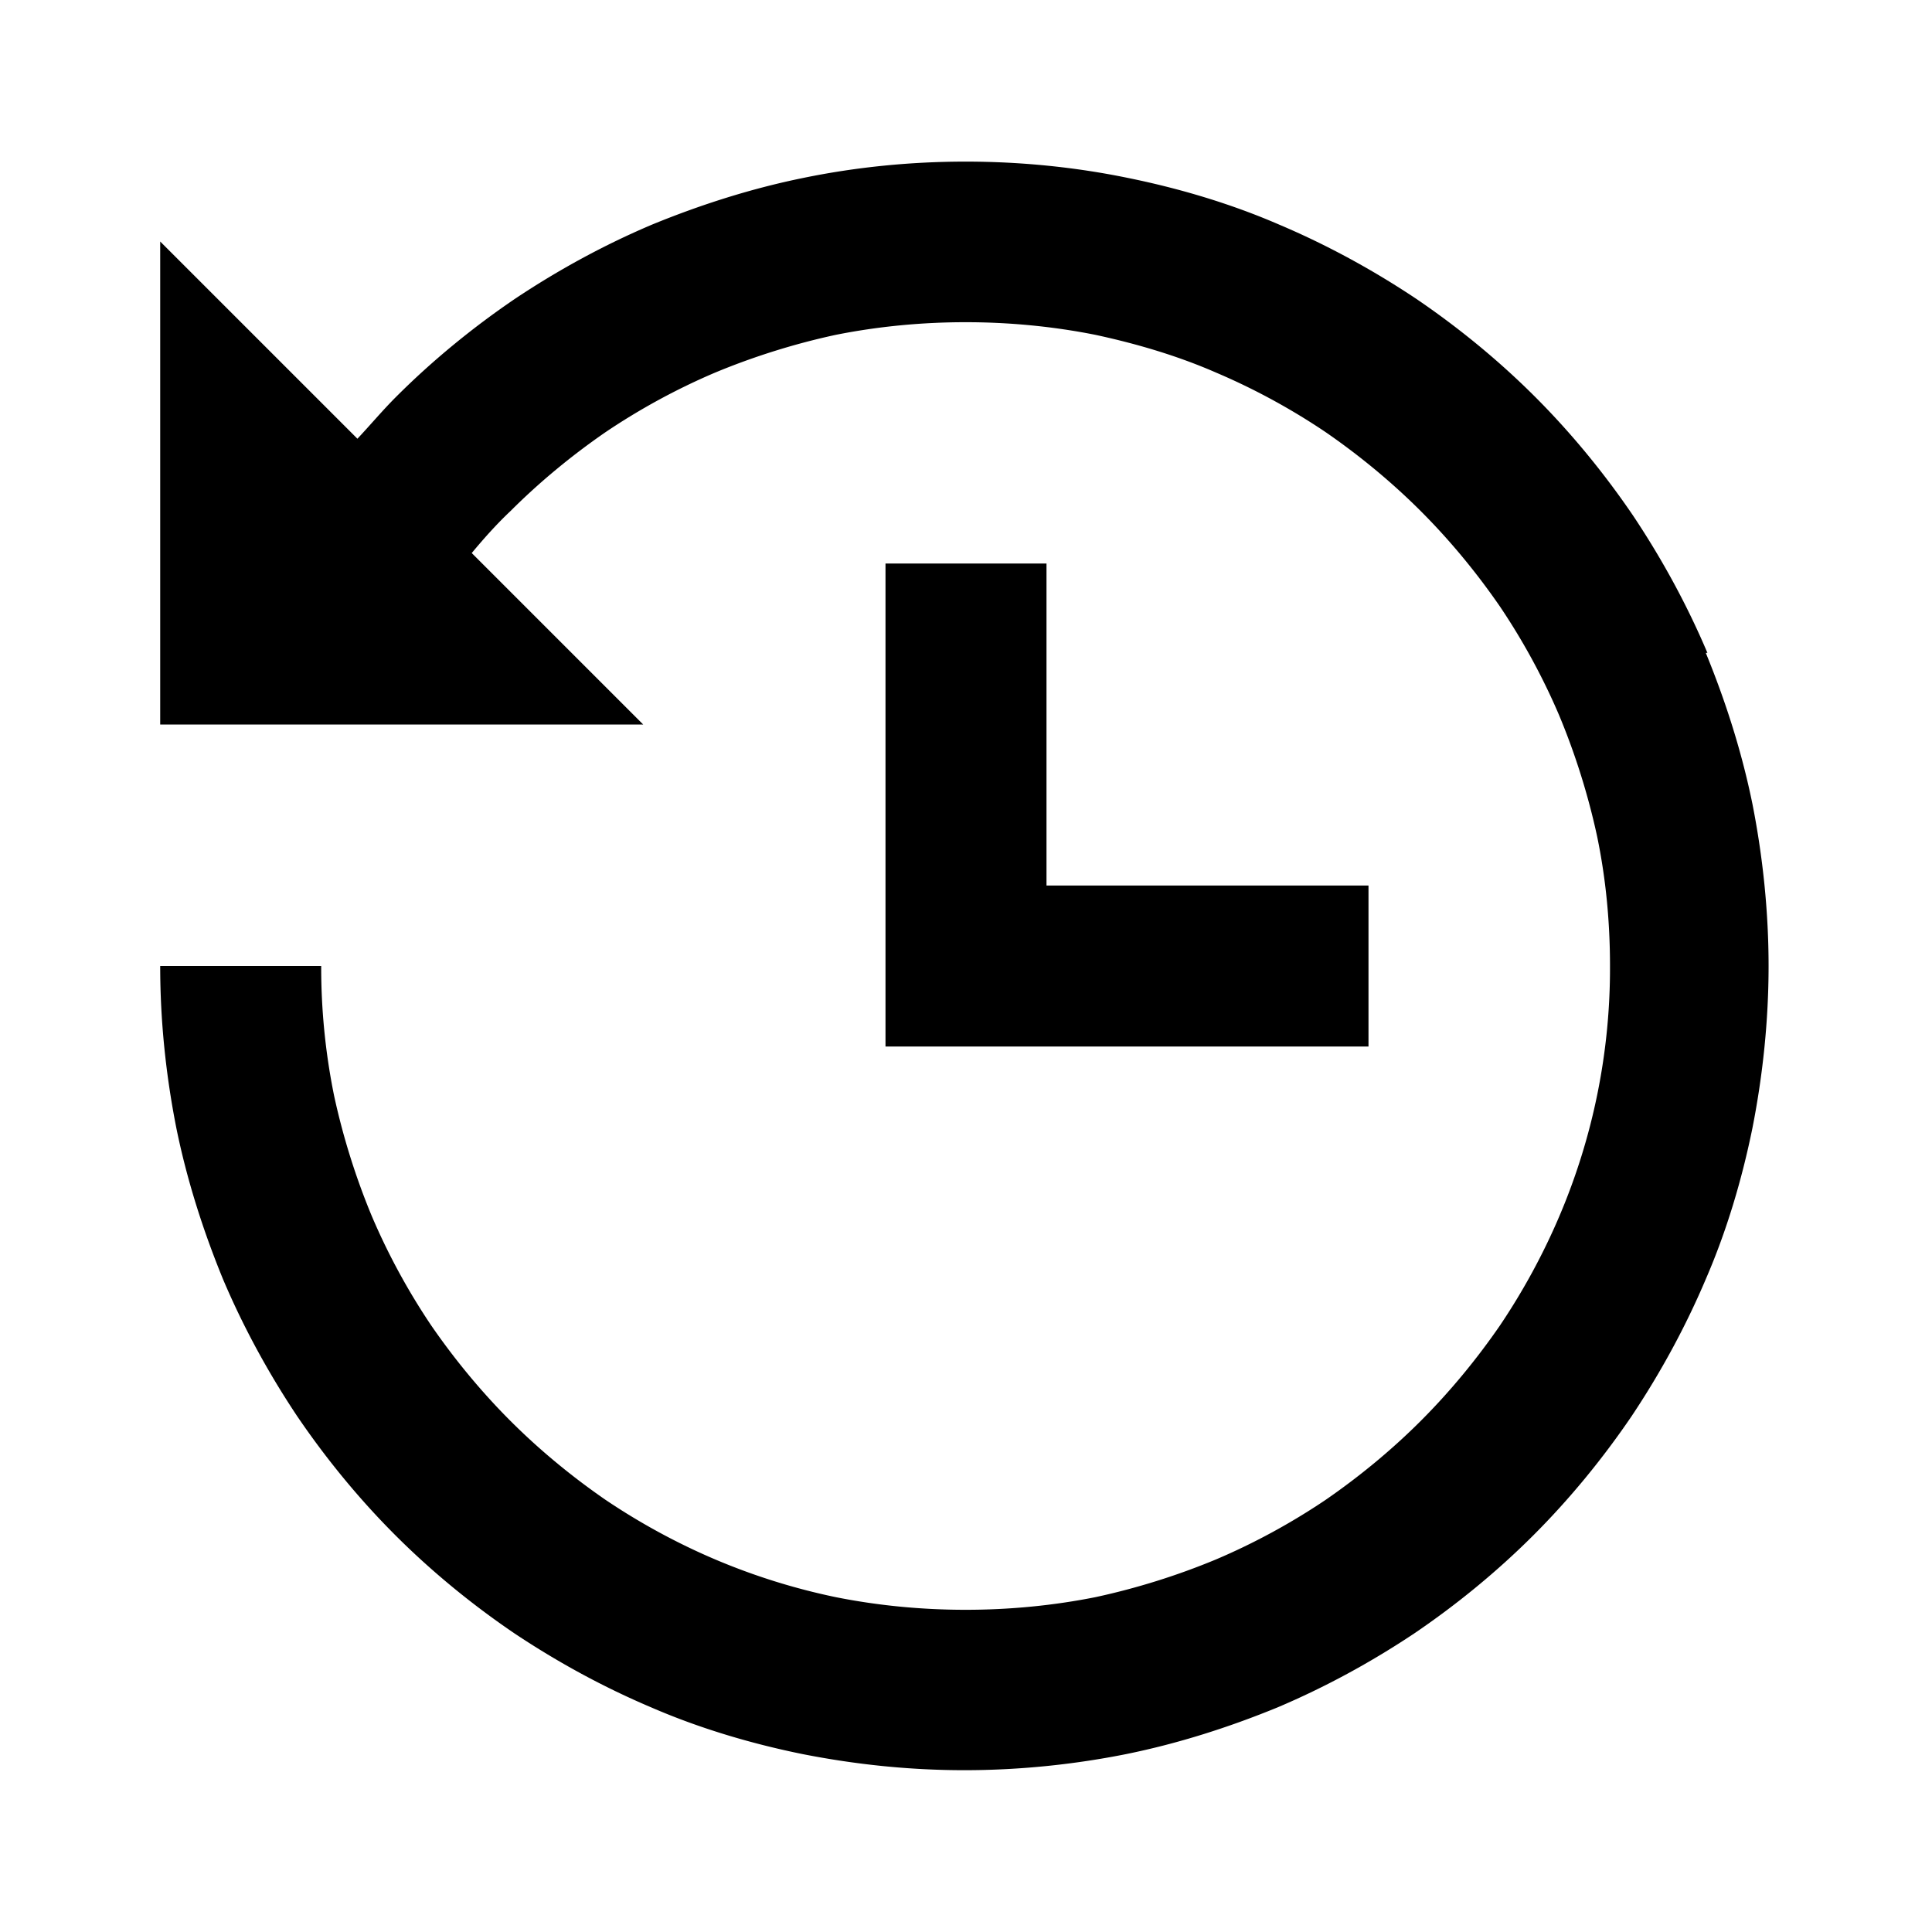 <svg xmlns="http://www.w3.org/2000/svg" width="24" height="24"><!--Boxicons v3.0 https://boxicons.com | License  https://docs.boxicons.com/free--><path d="M21.21 8.11c-.25-.59-.56-1.16-.92-1.7-.36-.53-.77-1.03-1.22-1.48s-.95-.86-1.48-1.22c-.54-.36-1.11-.67-1.7-.92-.6-.26-1.24-.45-1.88-.58-1.31-.27-2.72-.27-4.03 0-.64.13-1.27.33-1.88.58-.59.25-1.16.56-1.7.92-.53.36-1.03.77-1.48 1.22-.17.17-.32.35-.48.52L1.99 3v6h6L5.86 6.87c.15-.18.31-.36.48-.52.36-.36.76-.69 1.18-.98.43-.29.89-.54 1.36-.74.48-.2.99-.36 1.5-.47 1.05-.21 2.18-.21 3.23 0 .51.11 1.02.26 1.5.47.47.2.93.45 1.36.74.42.29.82.62 1.18.98s.69.76.98 1.18c.29.43.54.89.74 1.36.2.48.36.99.47 1.5.11.53.16 1.07.16 1.61a7.85 7.85 0 0 1-.63 3.11c-.2.47-.45.93-.74 1.36-.29.42-.62.82-.98 1.18s-.76.69-1.18.98c-.43.29-.89.54-1.36.74-.48.2-.99.36-1.5.47-1.05.21-2.18.21-3.23 0a8 8 0 0 1-1.5-.47c-.47-.2-.93-.45-1.36-.74-.42-.29-.82-.62-1.18-.98s-.69-.76-.98-1.18c-.29-.43-.54-.89-.74-1.36-.2-.48-.36-.99-.47-1.5A8 8 0 0 1 3.99 12h-2c0 .68.07 1.35.2 2.01.13.64.33 1.27.58 1.88.25.59.56 1.16.92 1.7.36.53.77 1.03 1.22 1.48s.95.86 1.48 1.22c.54.36 1.11.67 1.7.92.6.26 1.24.45 1.88.58.66.13 1.33.2 2.01.2s1.36-.07 2.01-.2c.64-.13 1.27-.33 1.88-.58.59-.25 1.16-.56 1.7-.92.53-.36 1.03-.77 1.48-1.22s.86-.95 1.22-1.48c.36-.54.67-1.11.92-1.7.26-.6.45-1.24.58-1.88.13-.66.2-1.34.2-2.01s-.07-1.35-.2-2.01c-.13-.64-.33-1.27-.58-1.88Z"/><path d="M11 7v6h6v-2h-4V7z"/></svg>